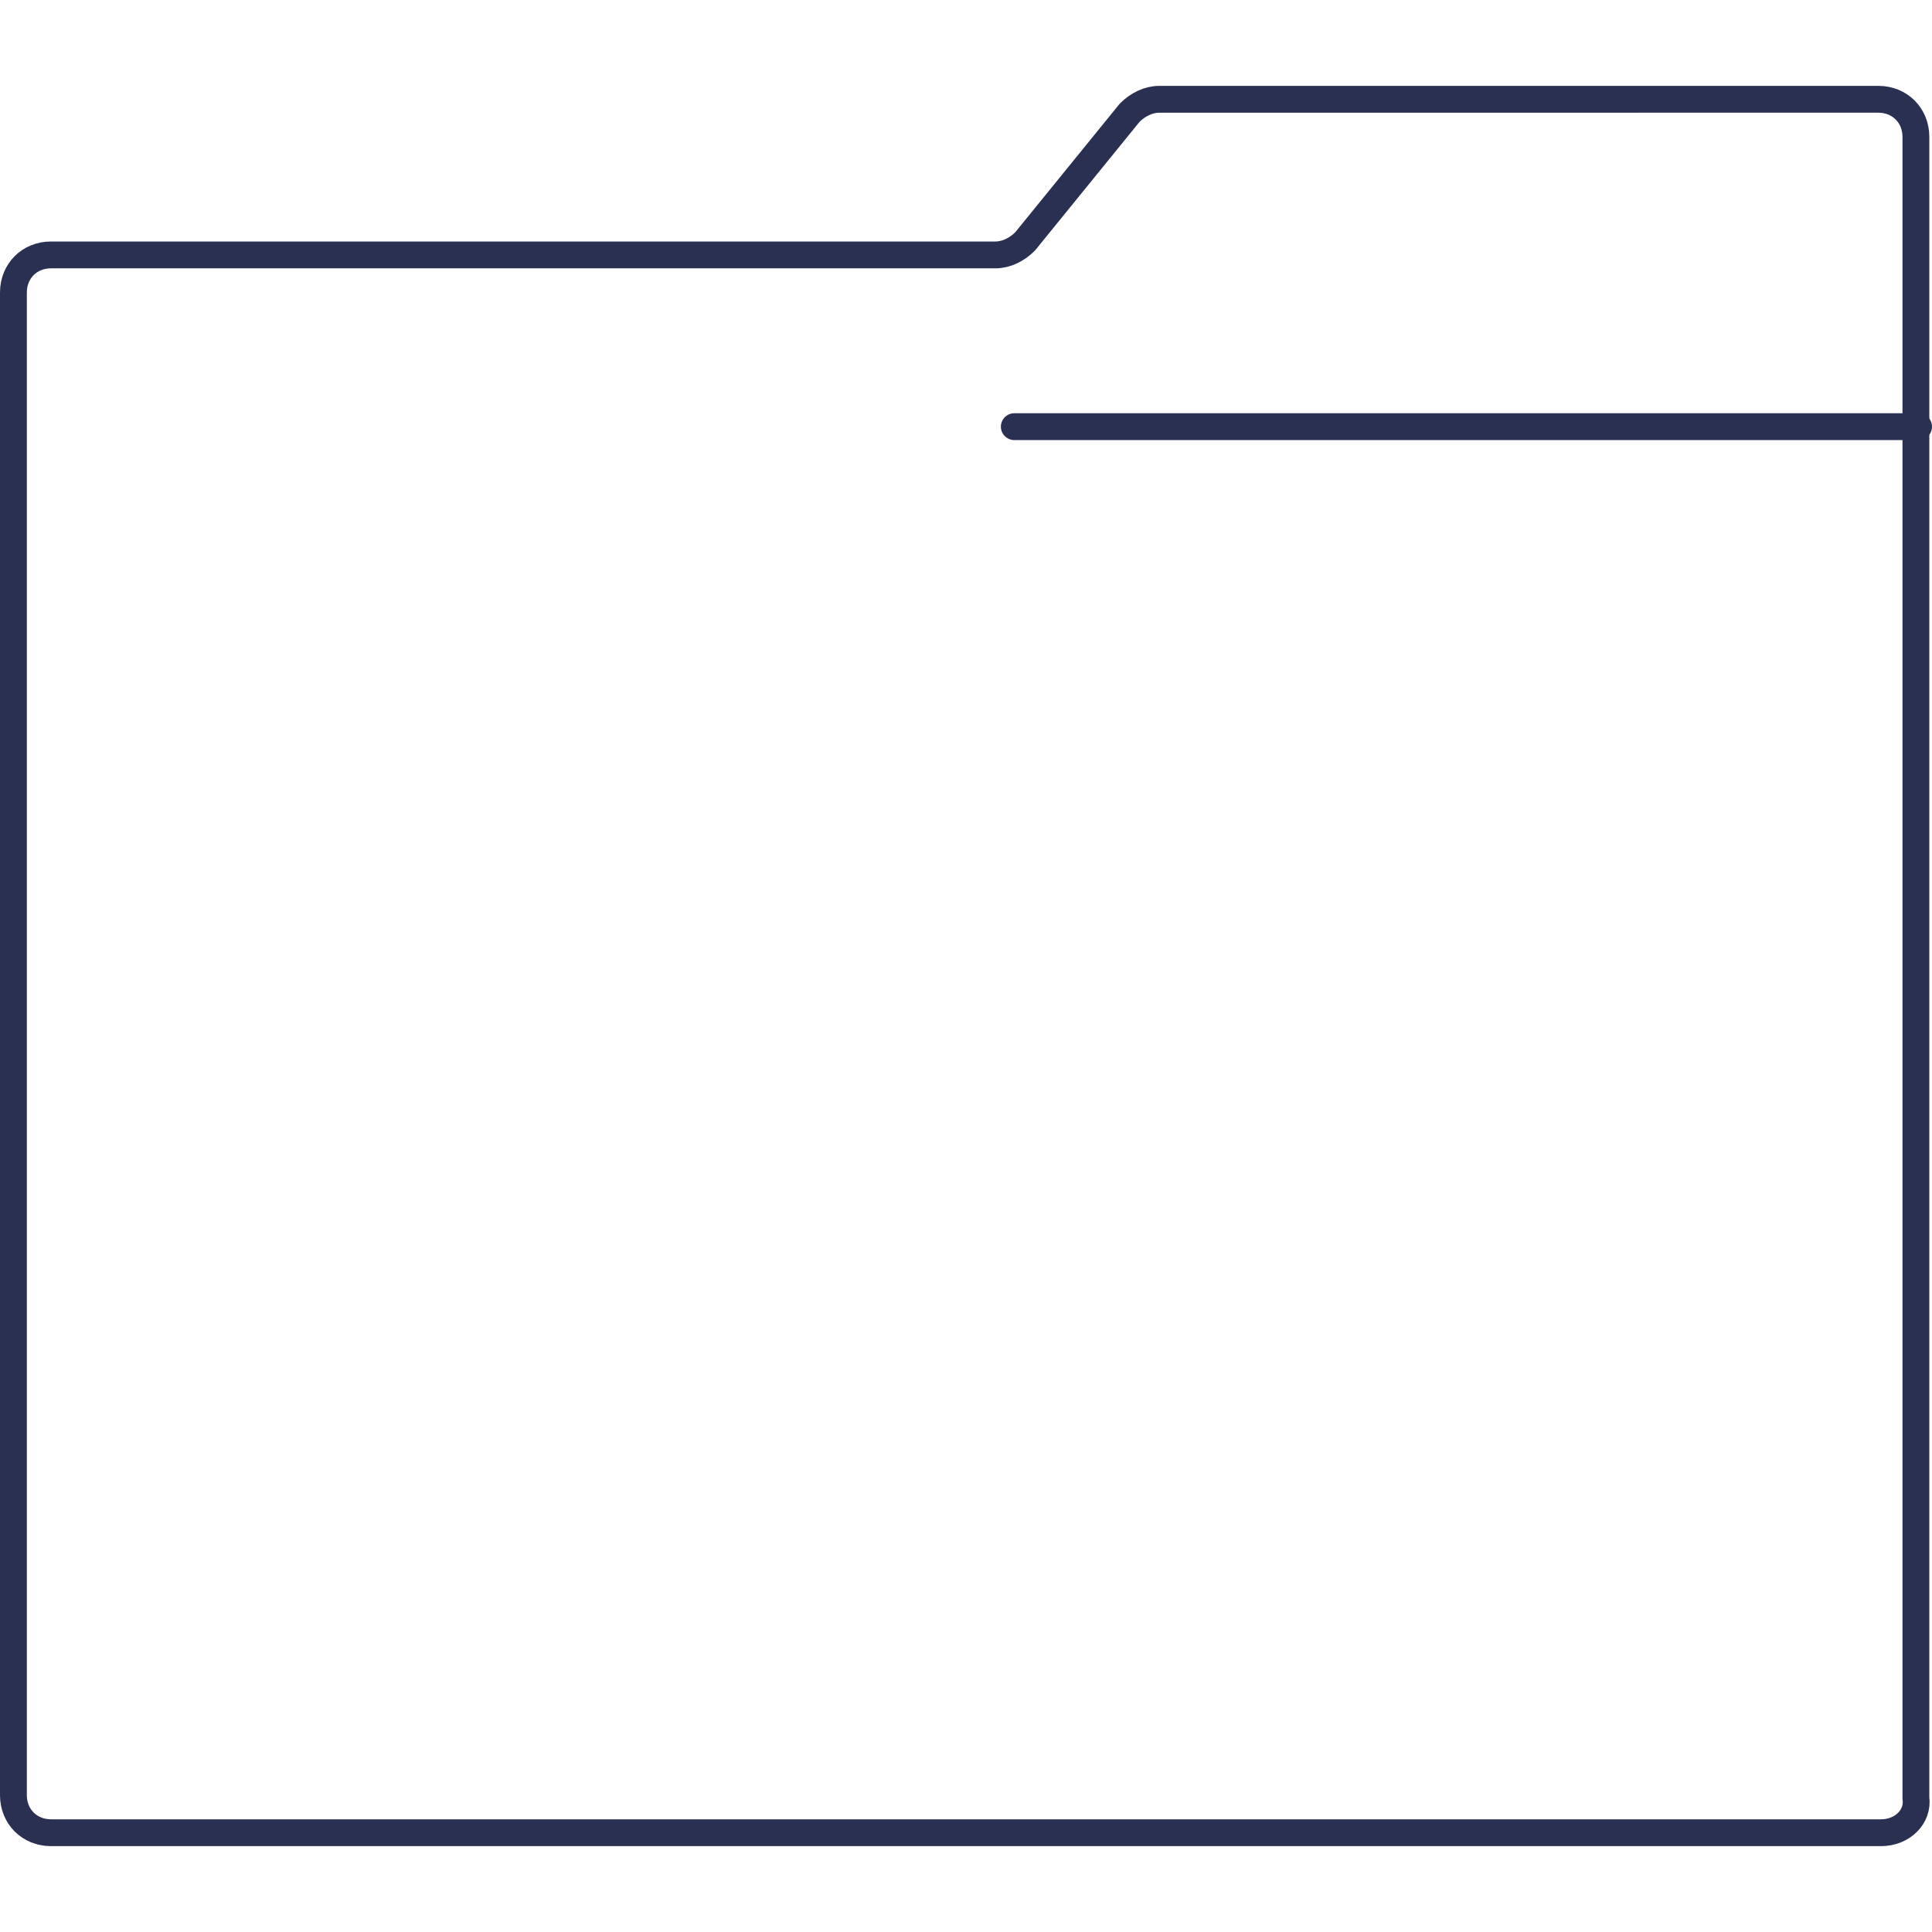 <?xml version="1.0" encoding="utf-8"?>
<!-- Generator: Adobe Illustrator 19.0.0, SVG Export Plug-In . SVG Version: 6.00 Build 0)  -->
<svg version="1.1" id="Layer_1" xmlns="http://www.w3.org/2000/svg" xmlns:xlink="http://www.w3.org/1999/xlink" x="0px" y="0px"
	 viewBox="0 0 72 72" style="enable-background:new 0 0 72 72;" xml:space="preserve">
<style type="text/css">
	.st0{fill:none;stroke:#293052;}
	.st1{fill:none;stroke:#293052;stroke-linecap:round;}
</style>
<g id="XMLID_1135_">
	<path id="XMLID_1137_" class="st0" d="M70.1,68.3H1.9c-0.8,0-1.4-0.6-1.4-1.4v-56c0-0.8,0.6-1.4,1.4-1.4h35.2
		c0.4,0,0.8-0.2,1.1-0.5l3.9-4.8c0.3-0.3,0.7-0.5,1.1-0.5H70c0.8,0,1.4,0.6,1.4,1.4V67C71.5,67.7,70.9,68.3,70.1,68.3z"/>
	<line id="XMLID_1136_" class="st1" x1="71.5" y1="15.9" x2="37.8" y2="15.9"/>
</g>
</svg>

